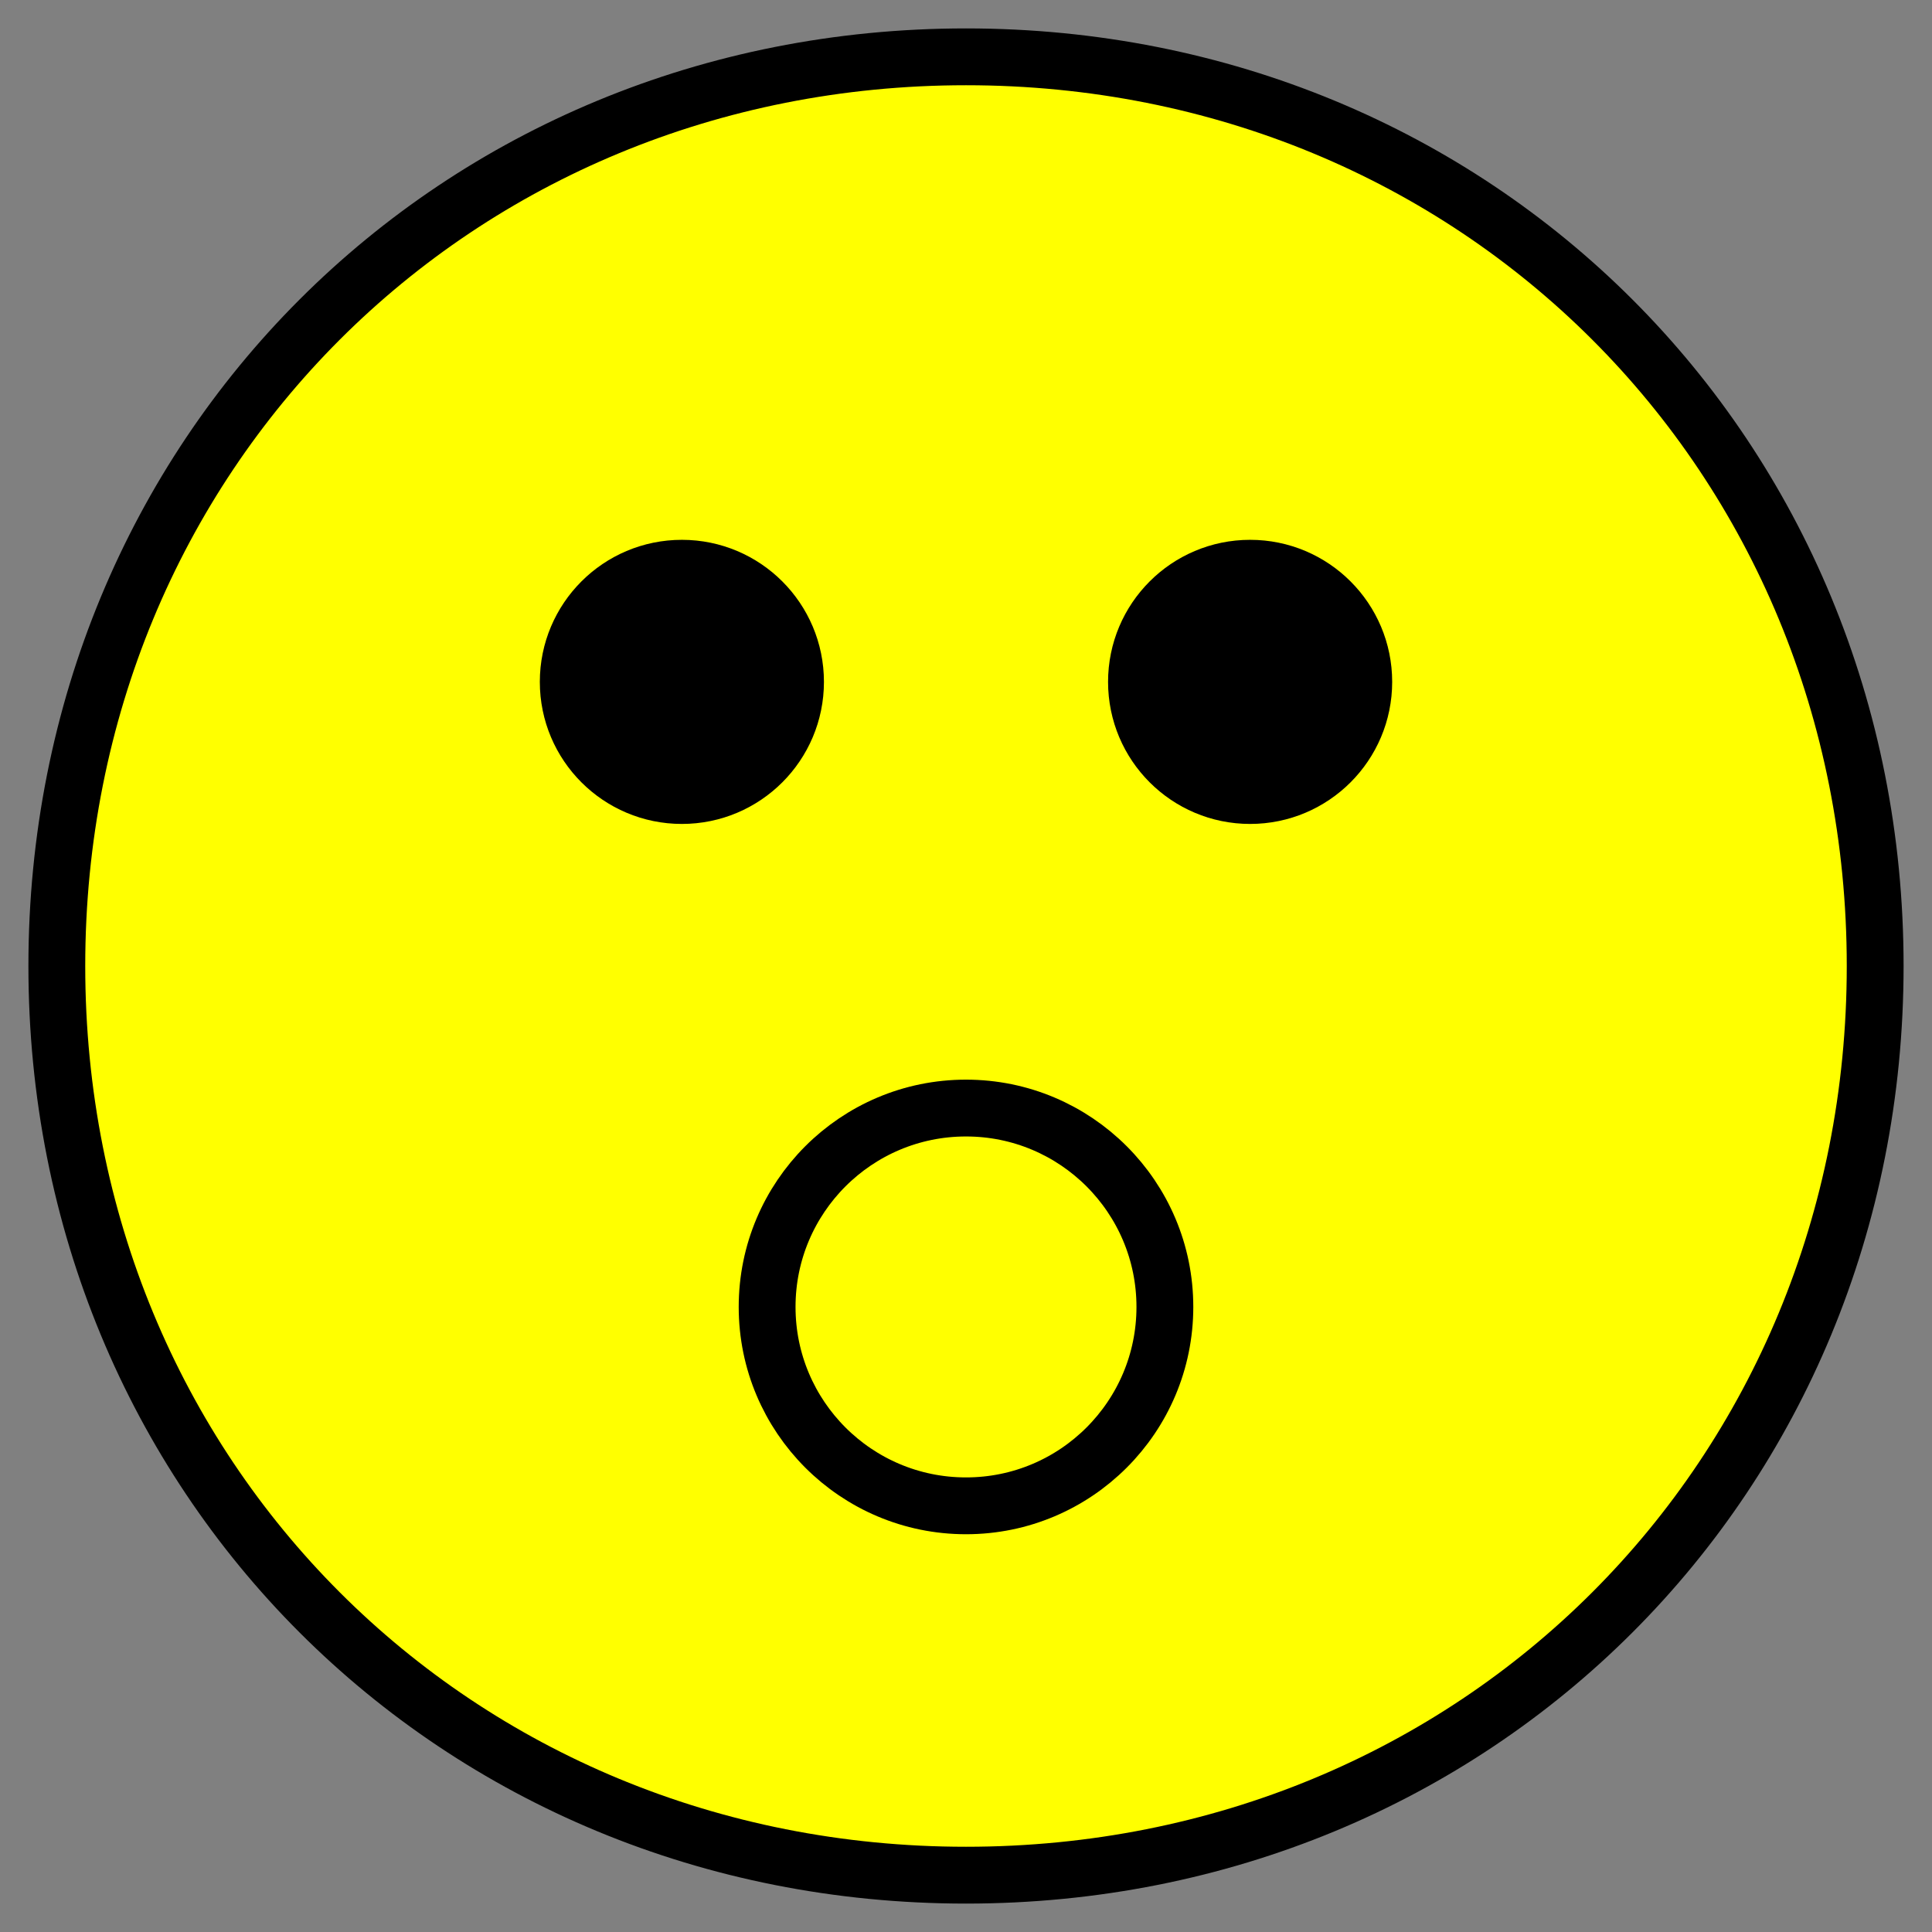 <svg xmlns="http://www.w3.org/2000/svg" viewBox="0 0 34 34" style=""><rect x="0" y="0" width="34" height="34" fill="#808080" stroke="none"/><rect id="backgroundrect" width="100%" height="100%" x="0" y="0" fill="none" stroke="none"/><path fill="#ffff00" stroke="#000000" d="M1,17 C1,8 8,1 17,1 C26,1 33,8 33,17 C33,26 26,33 17,33 C8,33 1,26 1,17 Z" id="svg_2"/><circle fill="#000" stroke="#000" cx="12" cy="12" r="2"/><circle fill="#000" stroke="#000" cx="22" cy="12" r="2"/><circle fill="none" stroke="#000" cx="17" cy="23" r="3.5"/></svg>
